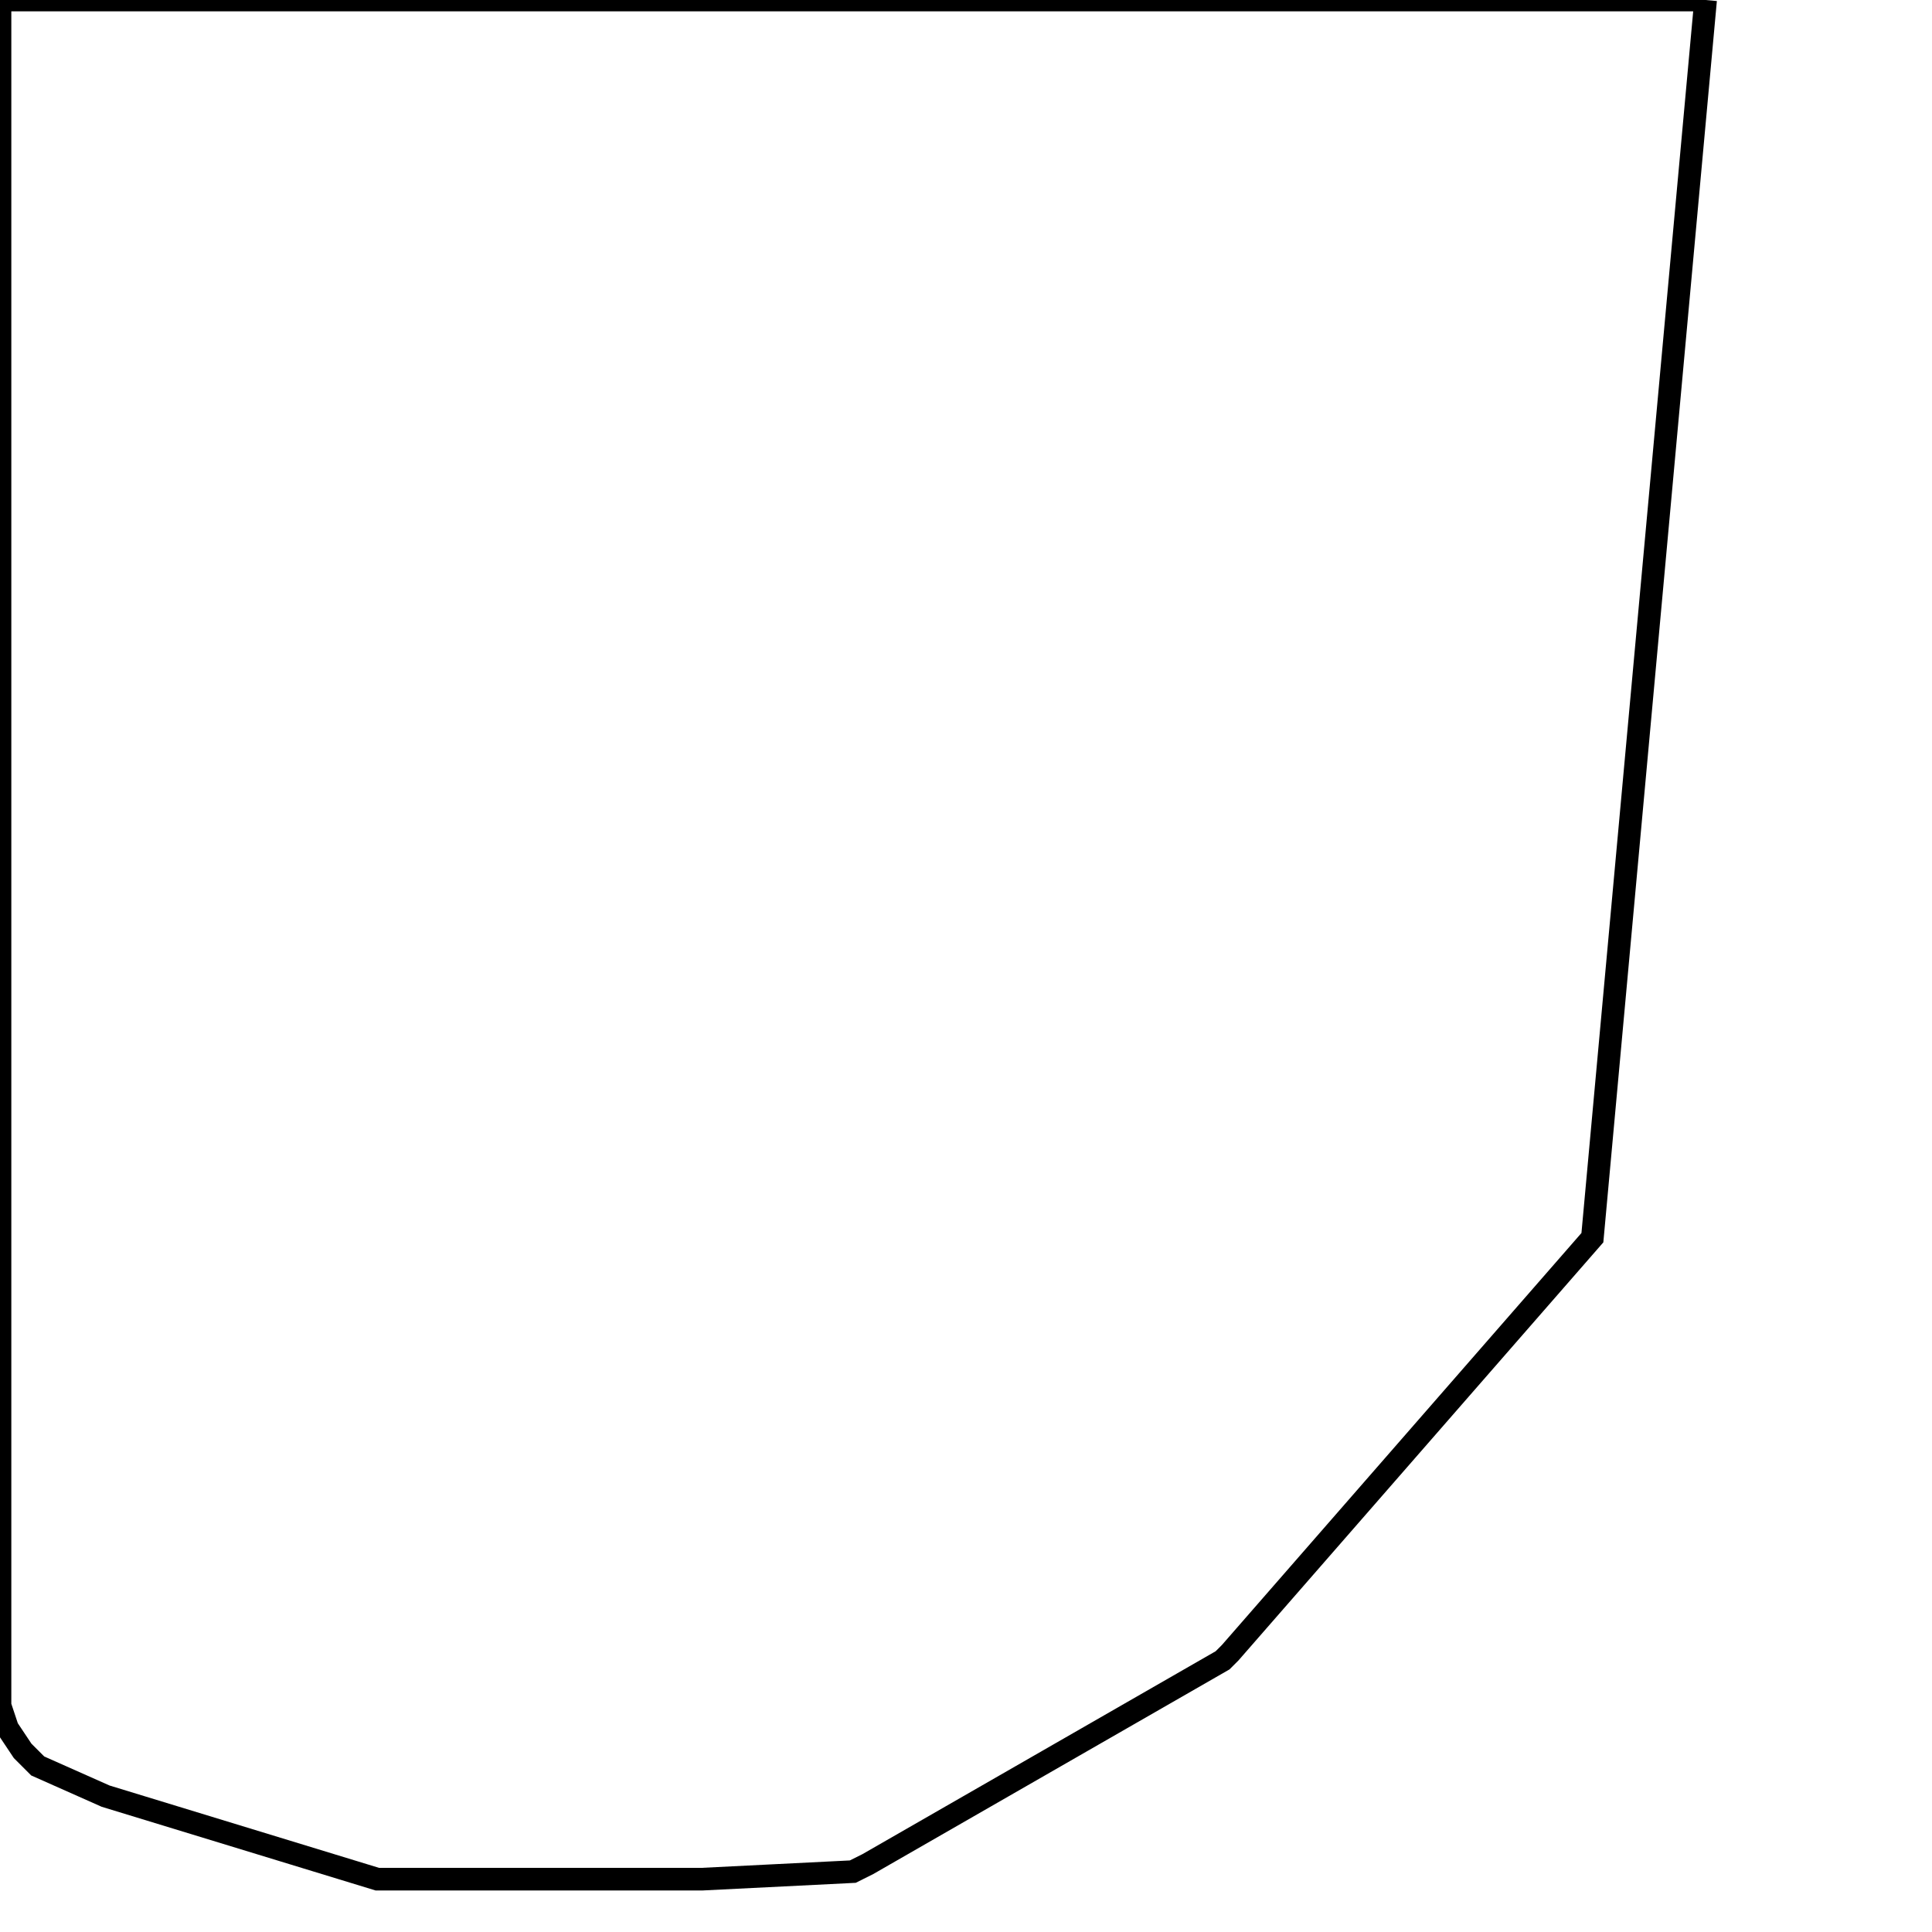 <svg width="256" height="256" xmlns="http://www.w3.org/2000/svg" fill-opacity="0" stroke="black" stroke-width="3" ><path d="M226 0 211 164 163 219 162 220 115 247 113 248 93 249 50 249 14 238 5 234 3 232 1 229 0 226 0 0 226 0 "/></svg>